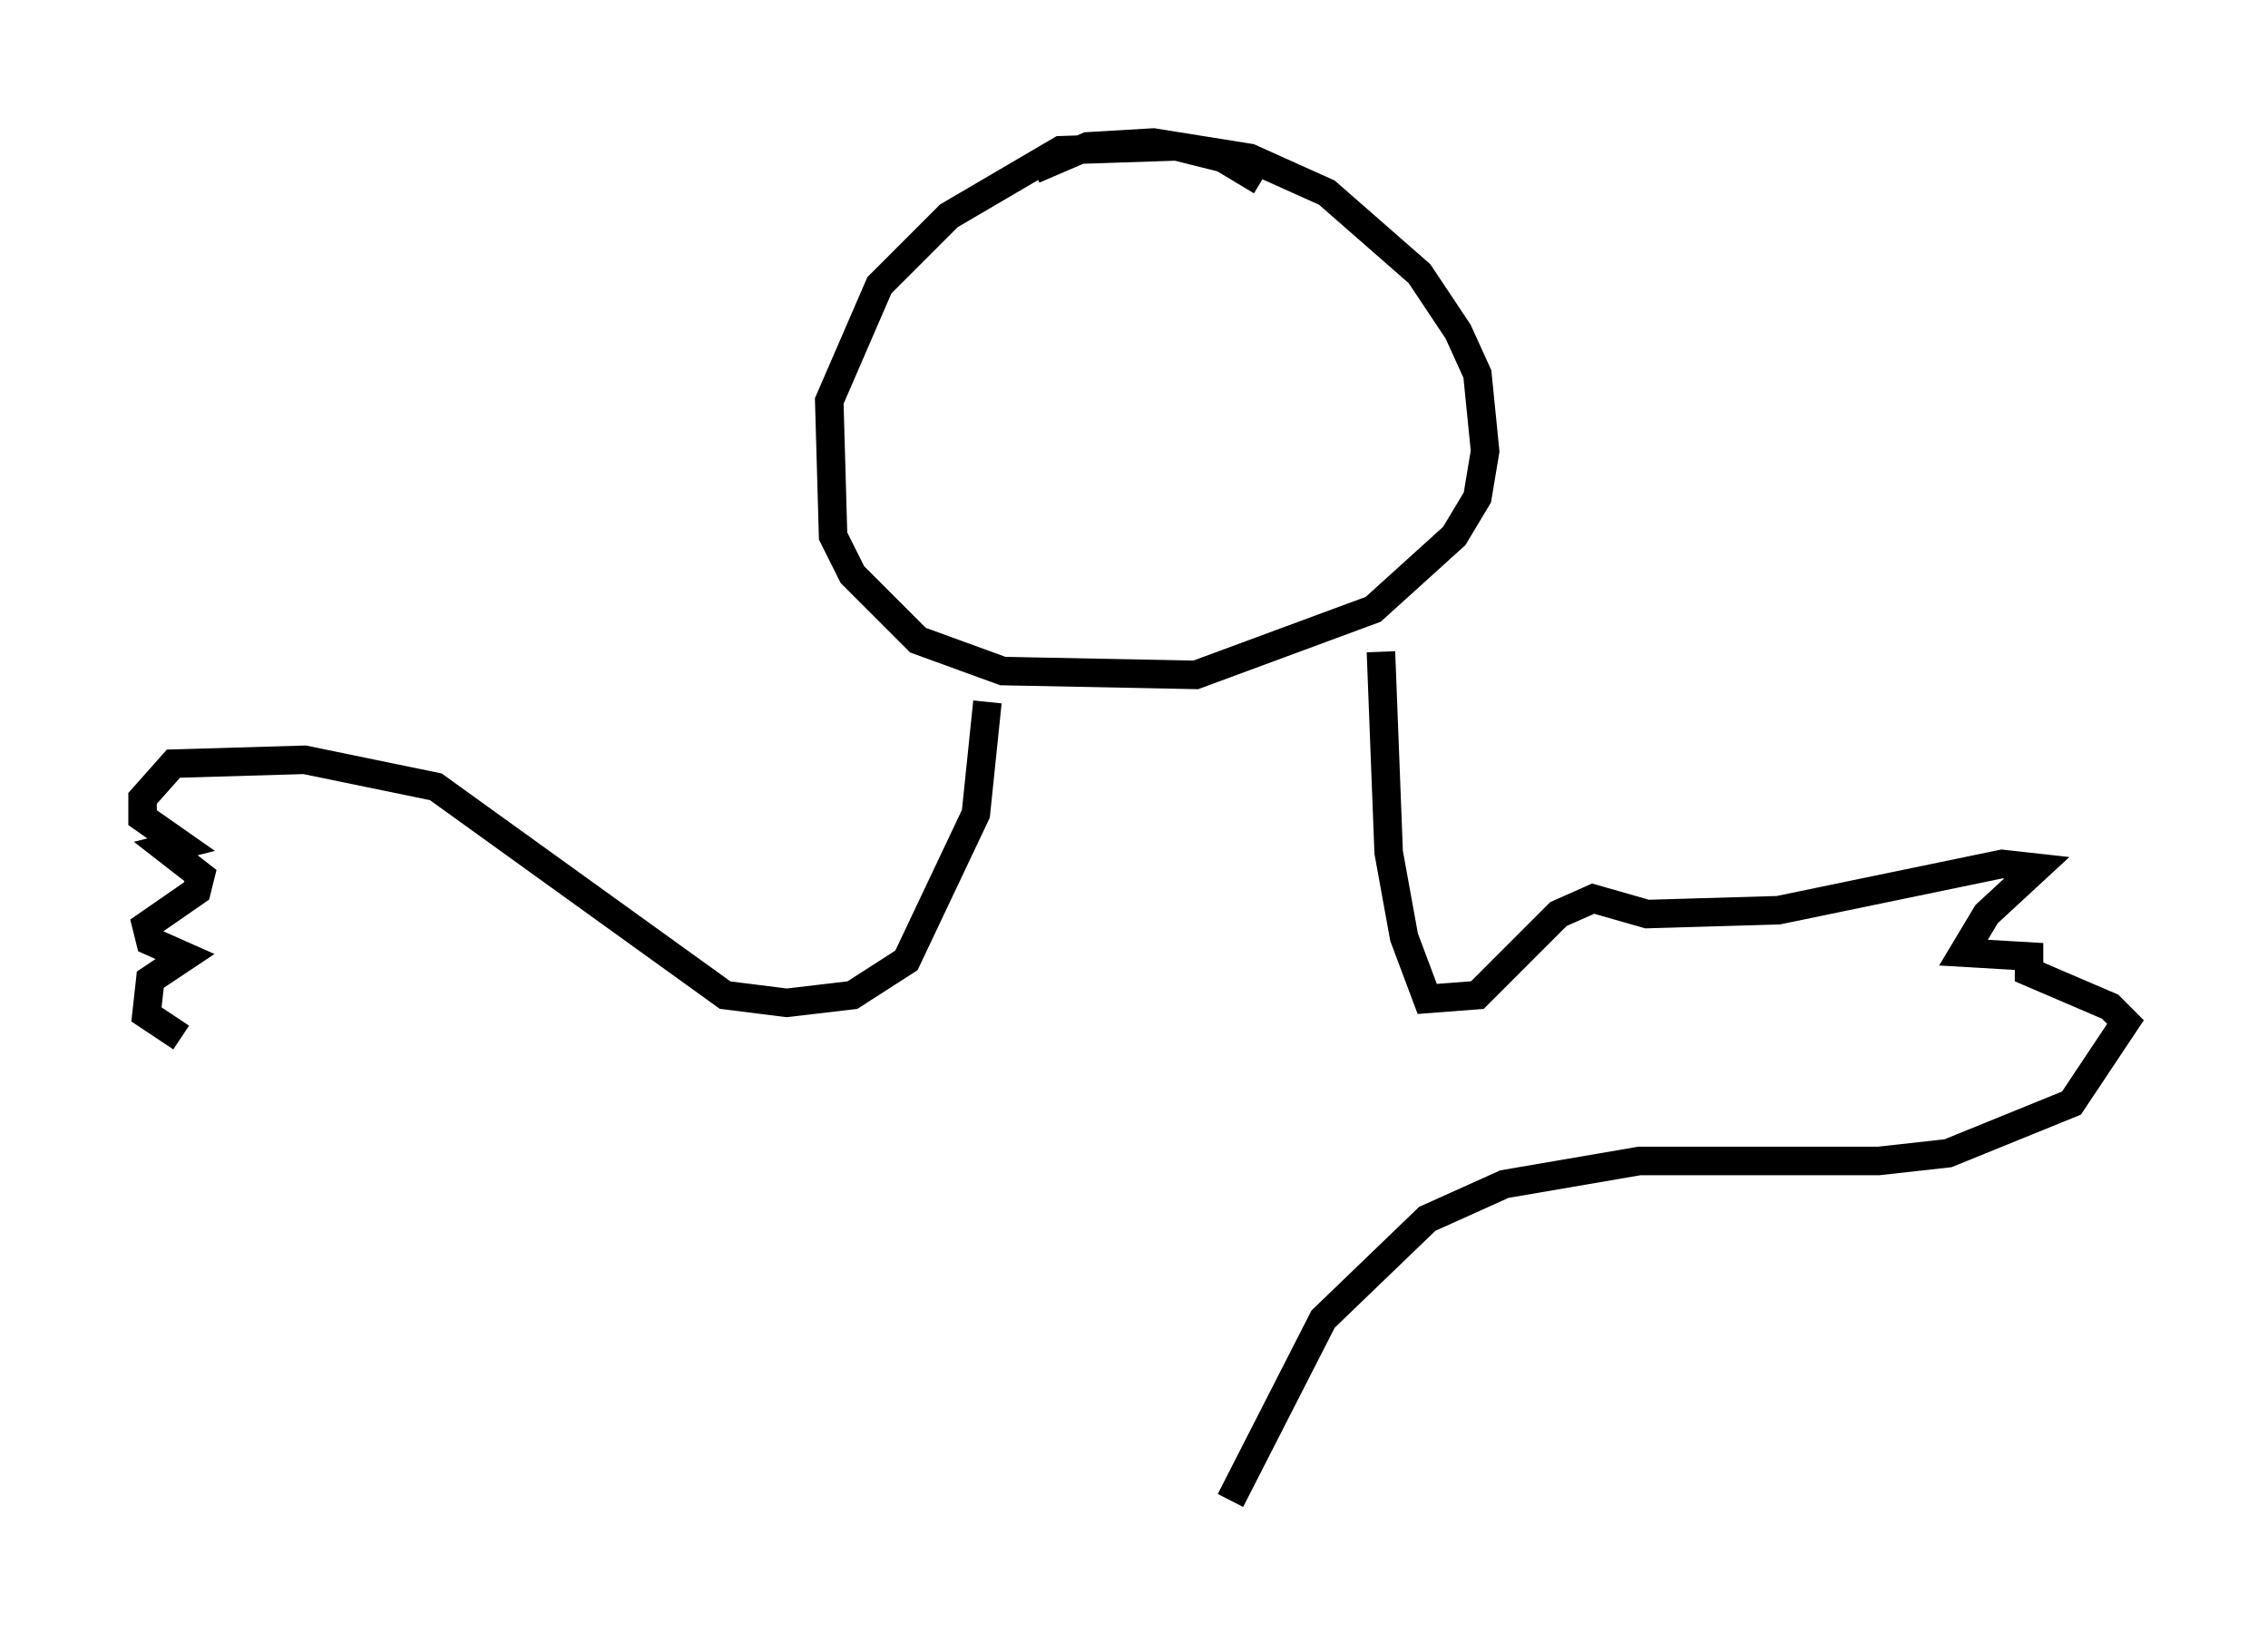 <?xml version="1.0" encoding="utf-8" ?>
<svg baseProfile="full" height="57.631" version="1.1" width="79.553" xmlns="http://www.w3.org/2000/svg" xmlns:ev="http://www.w3.org/2001/xml-events" xmlns:xlink="http://www.w3.org/1999/xlink"><defs /><rect fill="white" height="57.631" width="79.553" x="0" y="0" /><path d="M45.054, 7.706 m-0.812, -1.353 l-1.353, -0.812 -1.624, -0.406 l-4.059, 0.135 -3.924, 2.3 l-2.436, 2.436 -1.759, 4.059 l0.135, 4.736 0.677, 1.353 l2.3, 2.3 2.977, 1.083 l6.766, 0.135 6.225, -2.3 l2.842, -2.571 0.812, -1.353 l0.271, -1.624 -0.271, -2.706 l-0.677, -1.488 -1.353, -2.03 l-3.248, -2.842 -2.706, -1.218 l-3.383, -0.541 -2.3, 0.135 l-1.894, 0.812 m-1.624, 18.674 l-0.406, 3.924 -2.436, 5.142 l-1.894, 1.218 -2.3, 0.271 l-2.165, -0.271 -10.149, -7.307 l-4.601, -0.947 -4.601, 0.135 l-1.083, 1.218 0.0, 0.677 l1.353, 0.947 -0.541, 0.135 l1.218, 0.947 -0.135, 0.541 l-1.759, 1.218 0.135, 0.541 l1.218, 0.541 -1.218, 0.812 l-0.135, 1.218 1.218, 0.812 m42.083, -13.532 l0.271, 7.036 0.541, 2.977 l0.812, 2.165 1.759, -0.135 l2.842, -2.842 1.218, -0.541 l1.894, 0.541 4.601, -0.135 l7.848, -1.624 1.218, 0.135 l-1.759, 1.624 -0.812, 1.353 l2.3, 0.135 0.0, 0.541 l2.842, 1.218 0.541, 0.541 l-1.894, 2.842 -4.33, 1.759 l-2.436, 0.271 -8.39, 0.0 l-4.736, 0.812 -2.706, 1.218 l-3.654, 3.518 -3.248, 6.36 " fill="none" stroke="black" stroke-width="1" /></svg>